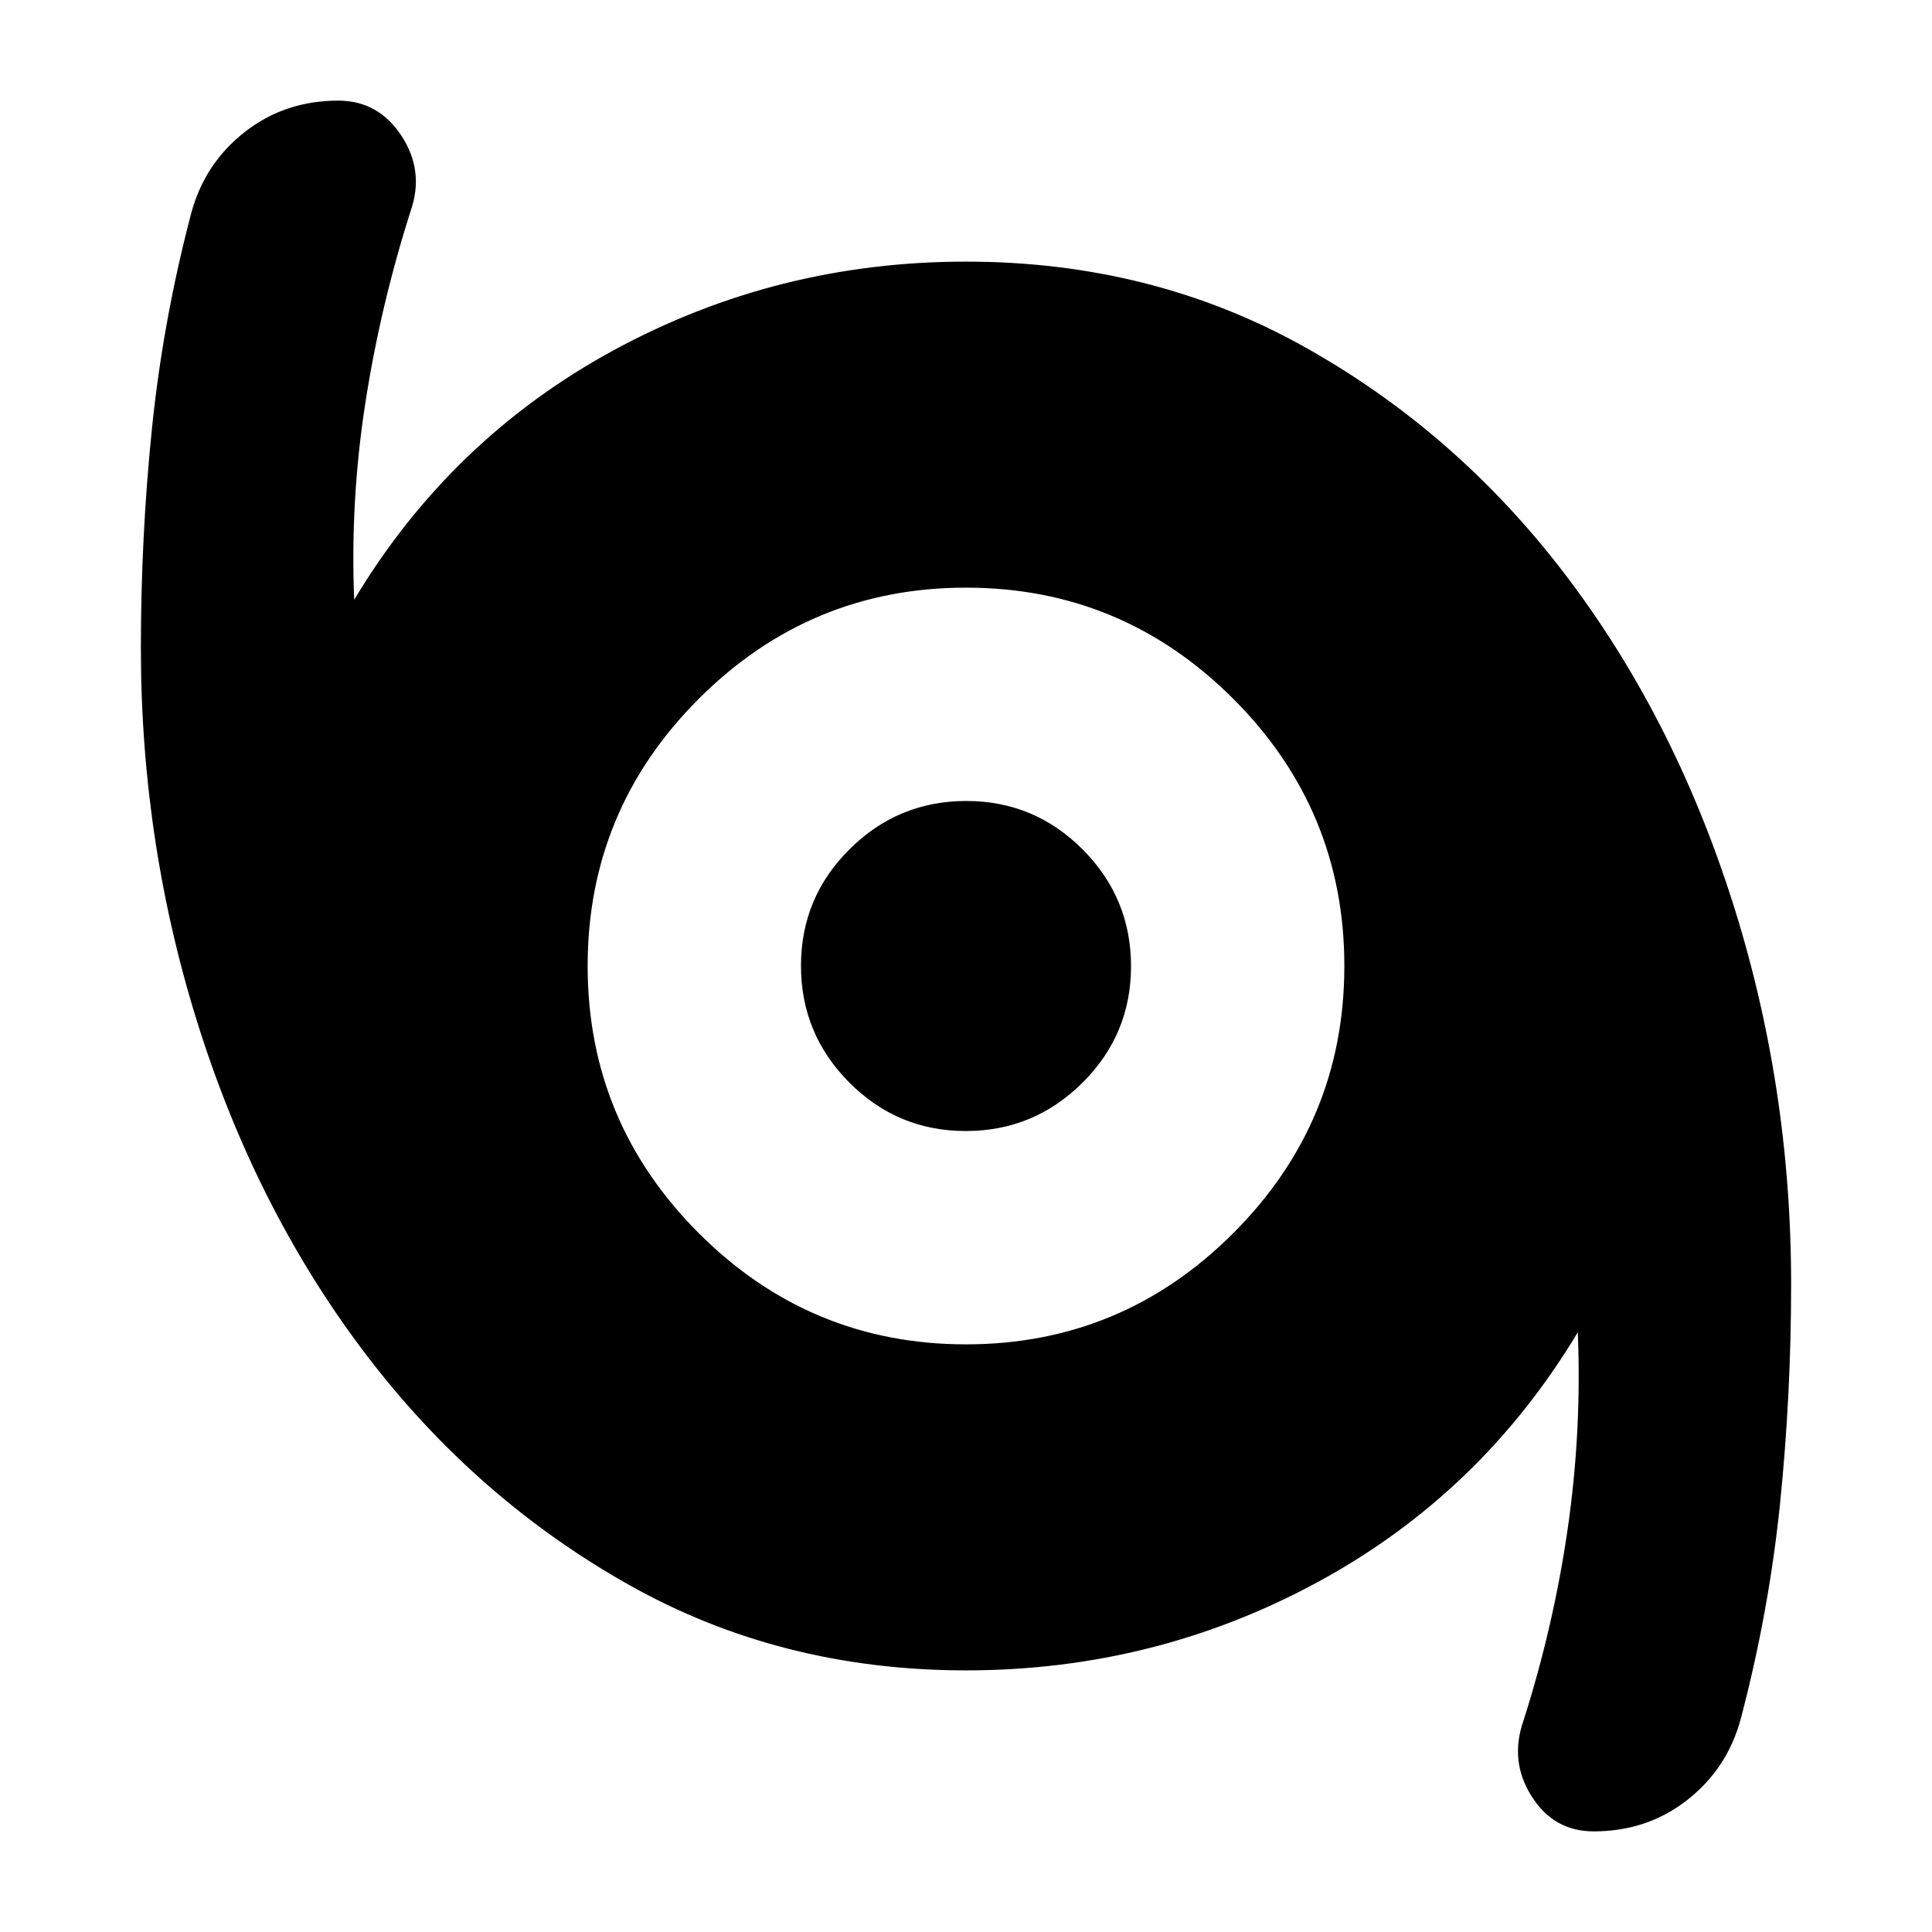 <svg xmlns="http://www.w3.org/2000/svg" height="24" viewBox="0 -960 960 960" width="24"><path d="M791.93-50Q772-50 761-67.5t-4-37.5q15-47 22-95.5t5-97.5q-48 80-129 124t-175 44q-92 0-167.5-42.5T182.84-285.68q-54.16-70.68-83.5-162.24Q70-539.48 70-638q0-55.33 5.5-109.06Q81-800.8 95-854q6.64-24.74 26.57-40.37Q141.5-910 168.07-910q19.93 0 31.43 17.5T204-855q-15 47-22.5 95.5T176-662q48-80 129-124t175-44q92 0 167.5 42T777-675.5Q831-605 860.5-513T890-322q0 55.33-5.5 109.06Q879-159.2 865-106q-6.64 24.74-26.57 40.37Q818.5-50 791.93-50ZM480-292q77.55 0 132.78-55.23Q668-402.45 668-480q0-77.55-55.22-132.78Q557.55-668 480-668q-77.55 0-132.77 55.22Q292-557.55 292-480q0 77.55 55.23 132.77Q402.45-292 480-292Zm-.12-106Q446-398 422-422.12q-24-24.13-24-58Q398-514 422.12-538q24.13-24 58-24Q514-562 538-537.88q24 24.13 24 58Q562-446 537.88-422q-24.13 24-58 24Z"/></svg>